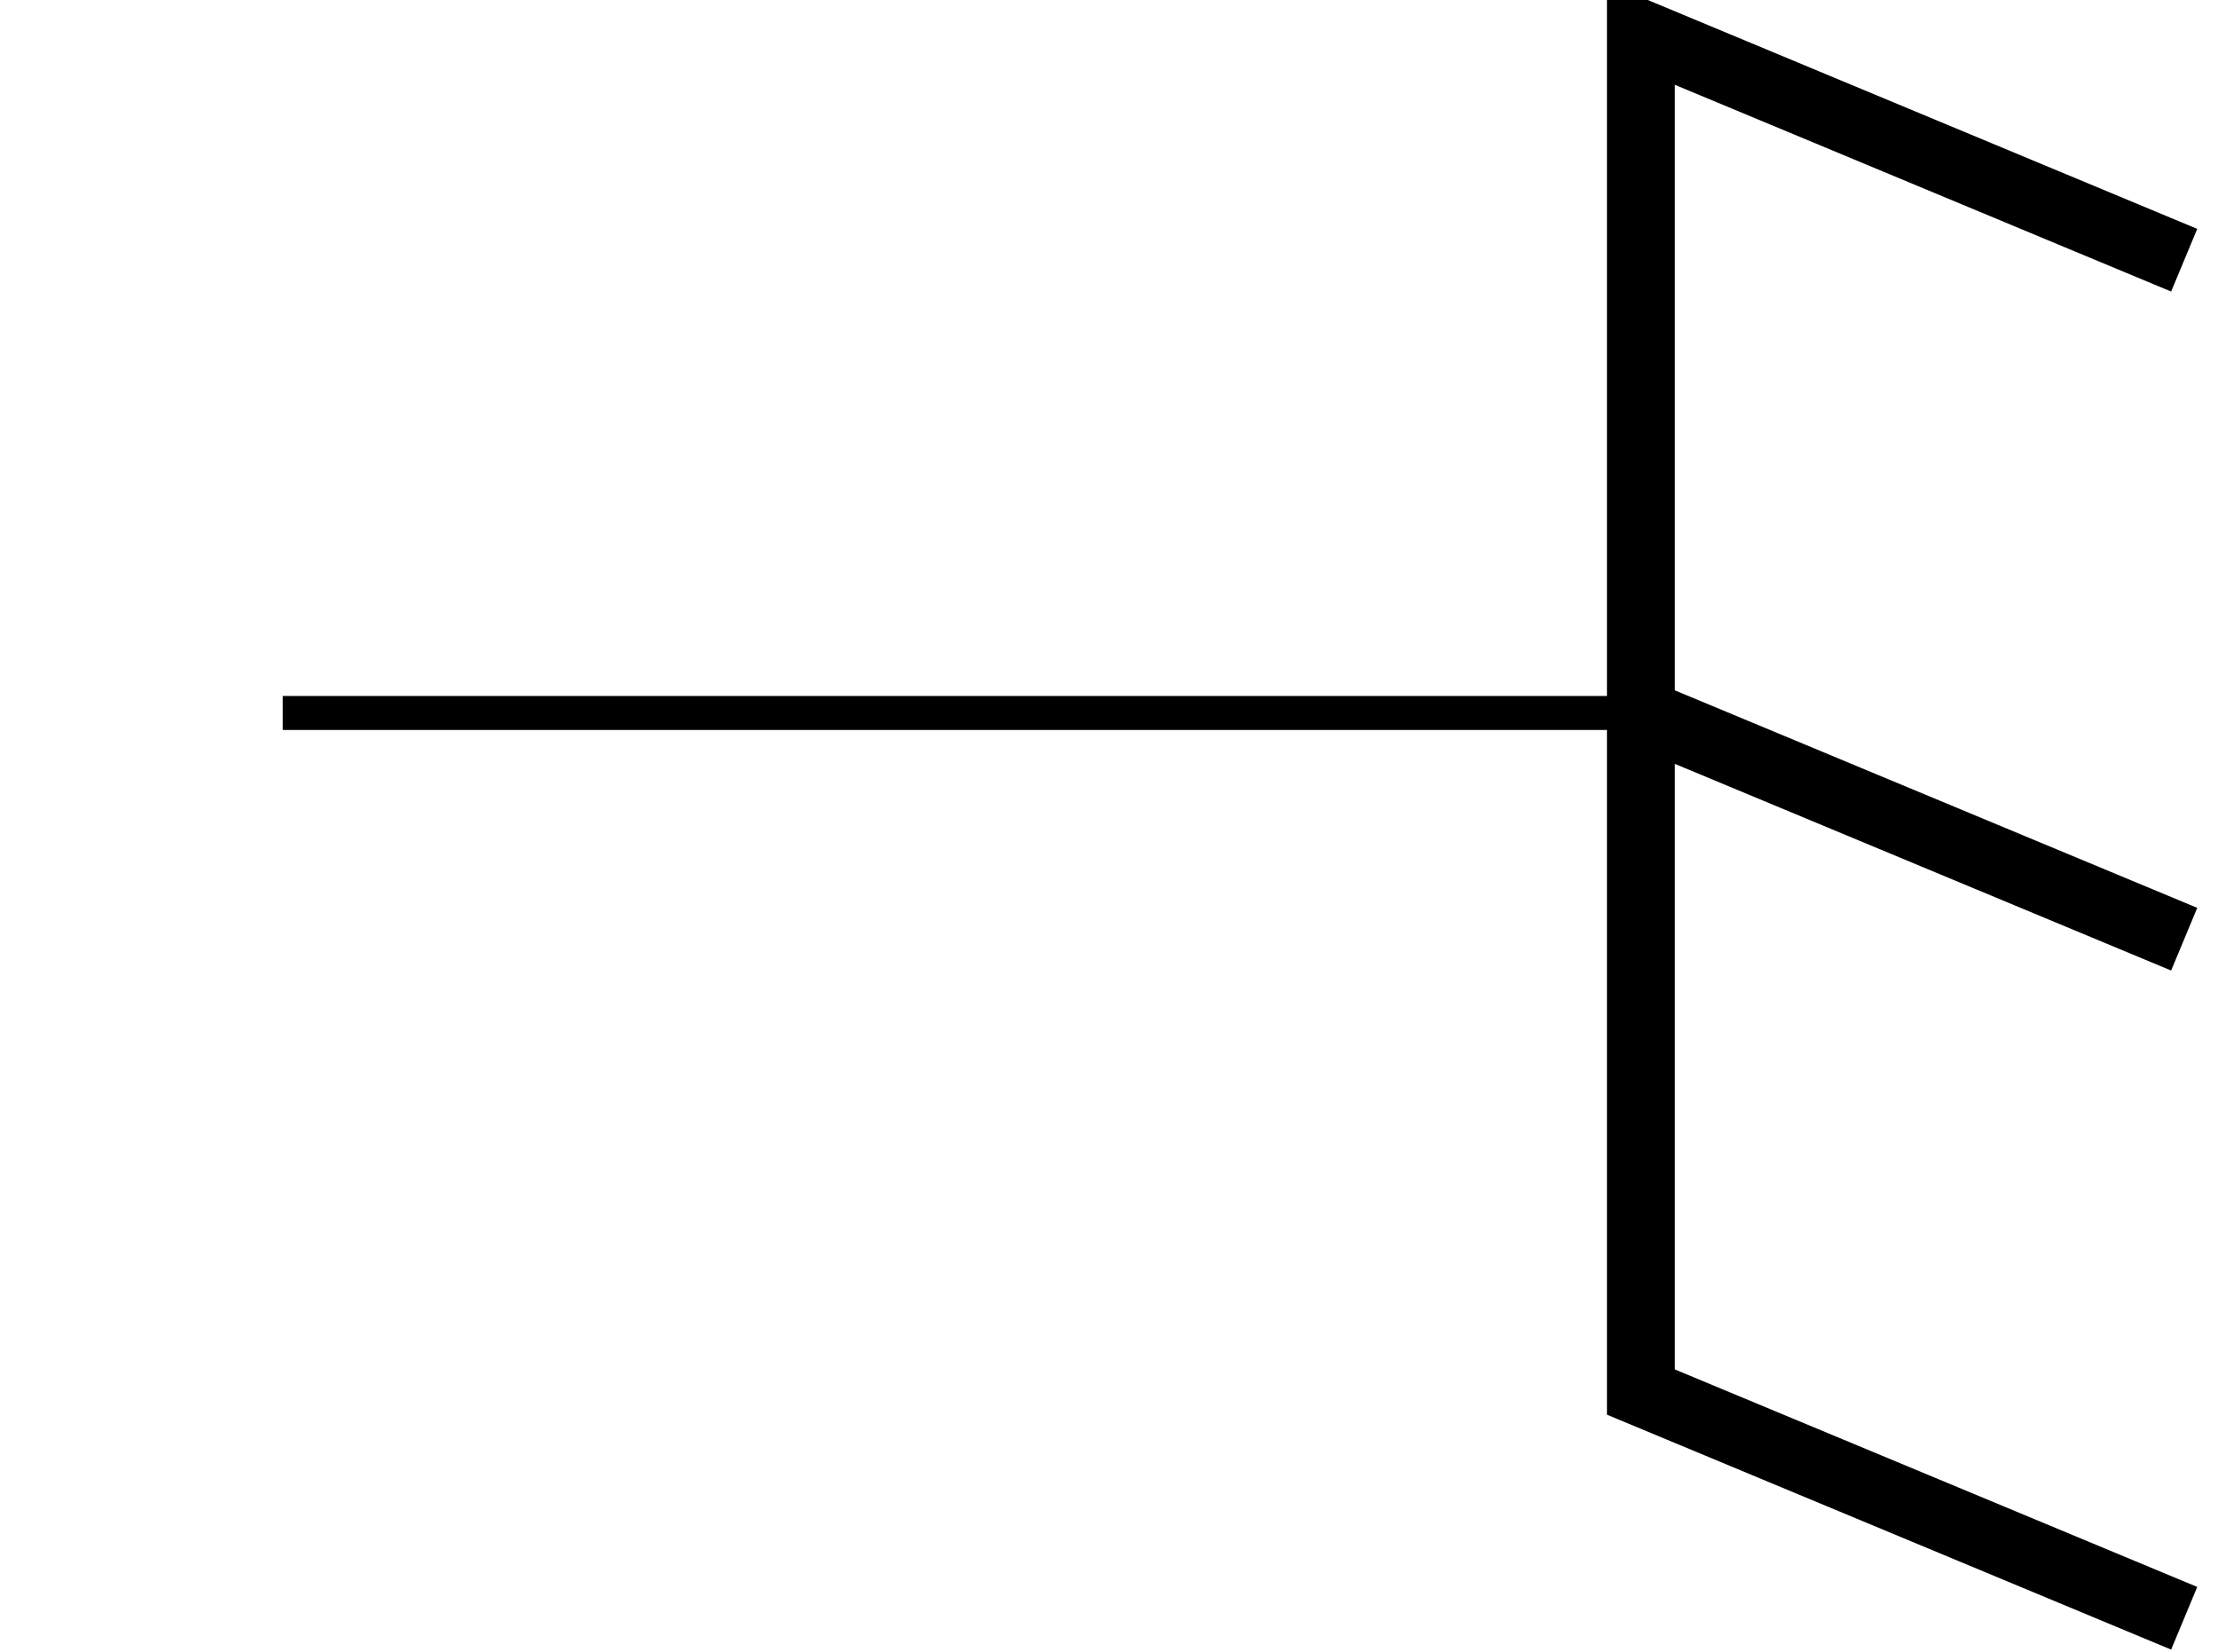 <?xml version="1.0" encoding="UTF-8"?>
<svg xmlns="http://www.w3.org/2000/svg" xmlns:xlink="http://www.w3.org/1999/xlink" width="26.042pt" height="19.399pt" viewBox="0 0 26.042 19.399" version="1.1">
<defs>
<clipPath id="clip1">
  <path d="M 7 0 L 26.043 0 L 26.043 19.398 L 7 19.398 Z M 7 0 "/>
</clipPath>
</defs>
<g id="surface1">
<path style="fill:none;stroke-width:0.399;stroke-linecap:butt;stroke-linejoin:miter;stroke:rgb(0%,0%,0%);stroke-opacity:1;stroke-miterlimit:10;" d="M -0.001 -0 L 15.945 -0 " transform="matrix(1,0,0,-1,3.321,8.371)"/>
<g clip-path="url(#clip1)" clip-rule="nonzero">
<path style="fill:none;stroke-width:0.797;stroke-linecap:butt;stroke-linejoin:miter;stroke:rgb(0%,0%,0%);stroke-opacity:1;stroke-miterlimit:10;" d="M 22.324 -10.629 L 15.945 -7.973 L 15.945 7.973 L 22.324 5.316 M 15.945 -0 L 22.324 -2.656 " transform="matrix(1,0,0,-1,3.321,8.371)"/>
</g>
</g>
</svg>
